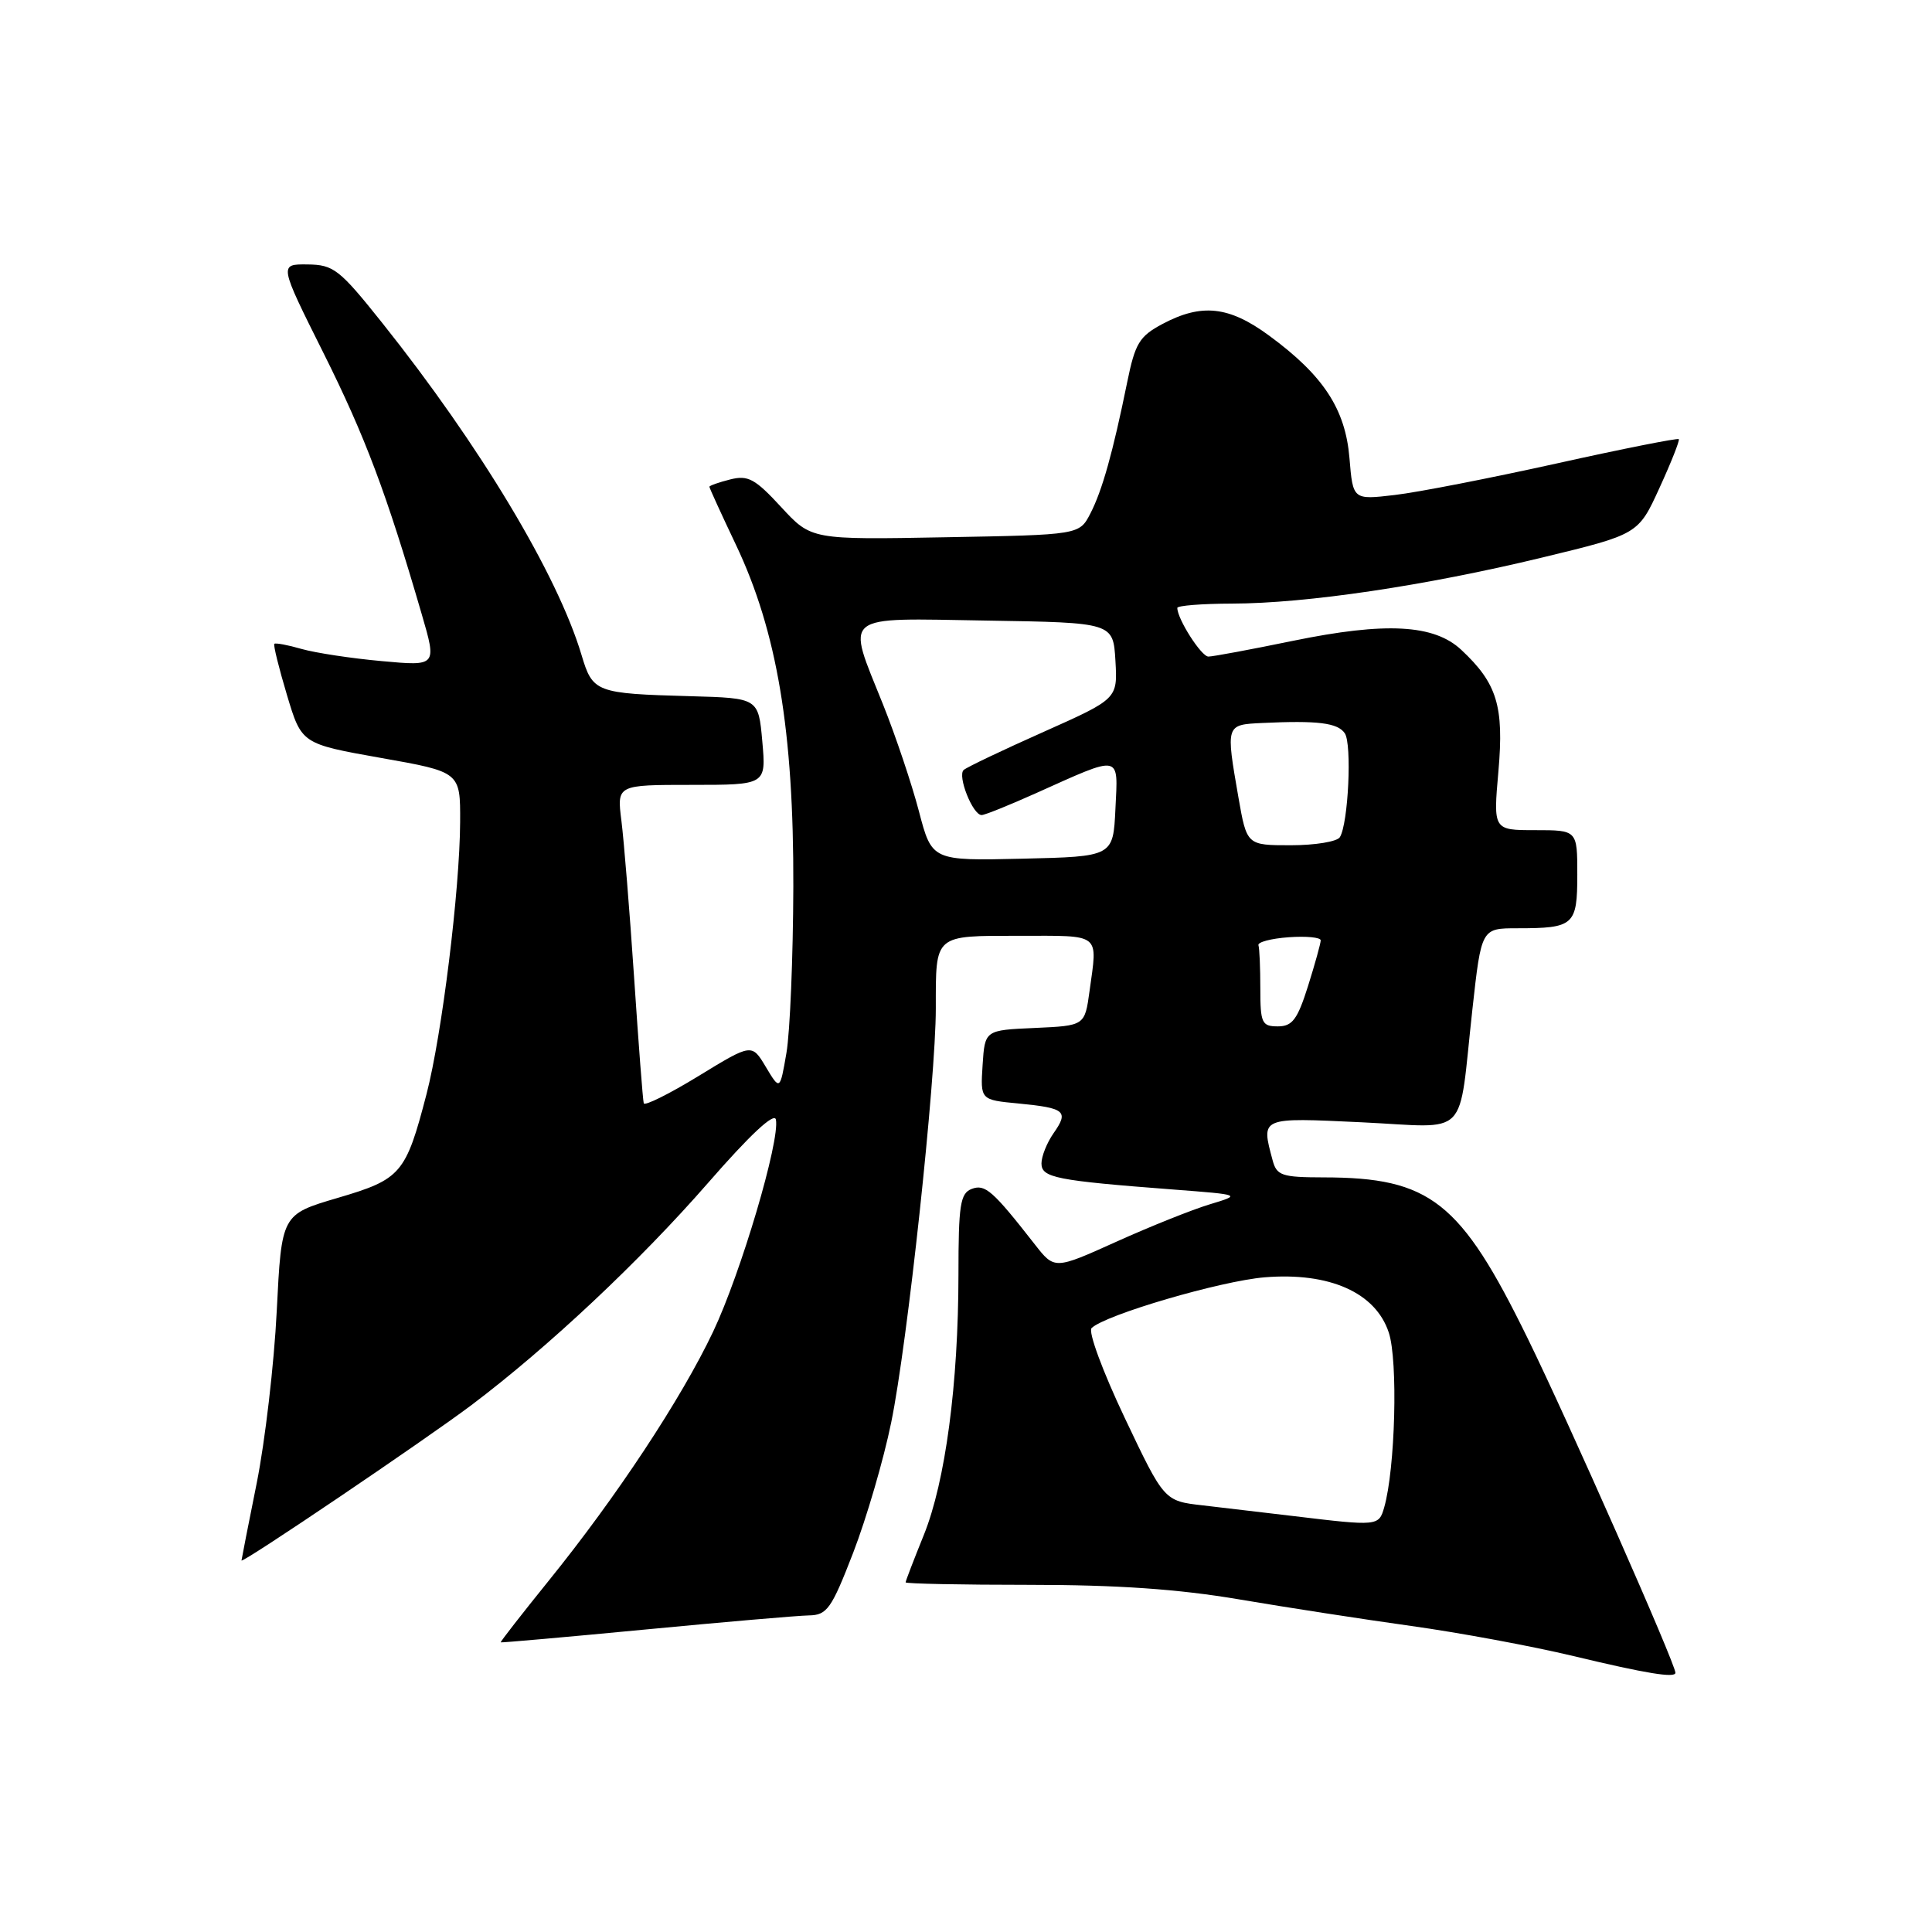 <?xml version="1.0" encoding="UTF-8" standalone="no"?>
<!DOCTYPE svg PUBLIC "-//W3C//DTD SVG 1.1//EN" "http://www.w3.org/Graphics/SVG/1.1/DTD/svg11.dtd" >
<svg xmlns="http://www.w3.org/2000/svg" xmlns:xlink="http://www.w3.org/1999/xlink" version="1.1" viewBox="0 0 256 256">
 <g >
 <path fill="currentColor"
d=" M 222.00 221.65 C 222.00 220.46 207.80 188.30 202.43 177.35 C 193.53 159.17 189.53 156.02 175.37 156.01 C 169.85 156.00 169.17 155.77 168.63 153.75 C 167.09 148.00 166.91 148.07 180.44 148.71 C 194.93 149.40 193.17 151.19 195.10 133.75 C 196.29 123.00 196.29 123.00 201.06 123.00 C 208.56 123.00 209.00 122.61 209.00 115.89 C 209.00 110.00 209.00 110.00 203.43 110.00 C 197.86 110.00 197.86 110.00 198.55 102.17 C 199.30 93.56 198.37 90.54 193.63 86.11 C 190.02 82.73 183.62 82.39 171.34 84.91 C 165.76 86.06 160.71 87.00 160.12 87.00 C 159.18 87.00 156.00 82.02 156.00 80.55 C 156.00 80.25 159.26 79.99 163.25 79.98 C 173.10 79.96 188.90 77.61 204.29 73.89 C 217.08 70.80 217.08 70.80 219.89 64.65 C 221.44 61.27 222.59 58.36 222.45 58.19 C 222.32 58.02 215.04 59.46 206.27 61.41 C 197.51 63.35 187.85 65.24 184.80 65.59 C 179.27 66.24 179.27 66.24 178.81 60.69 C 178.27 54.19 175.35 49.74 168.15 44.46 C 162.84 40.56 159.22 40.17 154.03 42.93 C 150.97 44.56 150.41 45.49 149.36 50.64 C 147.46 59.97 146.05 65.00 144.48 68.04 C 143.02 70.87 143.02 70.87 125.26 71.19 C 107.50 71.52 107.50 71.52 103.50 67.18 C 100.05 63.44 99.12 62.93 96.75 63.53 C 95.24 63.91 94.00 64.35 94.00 64.50 C 94.00 64.66 95.58 68.12 97.52 72.20 C 102.96 83.66 105.18 96.90 105.12 117.50 C 105.09 126.85 104.68 136.75 104.21 139.50 C 103.35 144.50 103.35 144.50 101.48 141.38 C 99.62 138.26 99.62 138.26 92.56 142.58 C 88.68 144.95 85.41 146.58 85.30 146.19 C 85.18 145.81 84.61 138.30 84.02 129.50 C 83.43 120.70 82.67 111.36 82.34 108.75 C 81.74 104.00 81.74 104.00 91.63 104.00 C 101.52 104.00 101.52 104.00 101.01 98.25 C 100.50 92.50 100.50 92.50 91.50 92.25 C 78.92 91.90 78.54 91.76 77.05 86.77 C 73.87 76.14 63.59 59.02 50.65 42.79 C 44.97 35.67 44.21 35.08 40.74 35.04 C 36.98 35.00 36.98 35.00 42.85 46.75 C 48.39 57.84 51.21 65.34 55.88 81.38 C 57.89 88.27 57.89 88.27 50.59 87.60 C 46.57 87.24 41.79 86.51 39.96 85.99 C 38.13 85.46 36.51 85.16 36.35 85.31 C 36.20 85.47 36.95 88.51 38.02 92.08 C 39.96 98.56 39.96 98.56 50.48 100.43 C 61.00 102.29 61.00 102.29 60.97 108.90 C 60.93 117.91 58.56 137.10 56.52 144.96 C 53.77 155.54 53.15 156.26 44.74 158.73 C 37.31 160.92 37.31 160.92 36.67 173.71 C 36.32 180.75 35.12 191.00 34.02 196.50 C 32.91 202.00 32.01 206.62 32.00 206.77 C 32.00 207.25 56.33 190.80 62.50 186.16 C 72.63 178.52 84.77 167.12 93.84 156.72 C 99.37 150.37 102.61 147.35 102.81 148.35 C 103.37 151.13 98.17 168.70 94.49 176.46 C 90.26 185.37 81.69 198.35 72.67 209.50 C 69.12 213.90 66.27 217.55 66.35 217.62 C 66.43 217.68 75.05 216.92 85.50 215.92 C 95.95 214.92 105.70 214.08 107.18 214.05 C 109.59 214.01 110.17 213.19 113.05 205.75 C 114.80 201.21 117.08 193.44 118.09 188.48 C 120.24 178.05 124.00 143.08 124.00 133.60 C 124.00 123.74 123.70 124.00 135.11 124.00 C 146.02 124.00 145.44 123.54 144.37 131.32 C 143.74 135.91 143.74 135.91 137.12 136.21 C 130.50 136.50 130.50 136.50 130.20 141.12 C 129.90 145.74 129.90 145.74 134.97 146.22 C 141.15 146.82 141.65 147.24 139.60 150.16 C 138.72 151.42 138.00 153.22 138.00 154.16 C 138.00 156.05 139.90 156.43 155.50 157.62 C 164.50 158.31 164.50 158.31 160.30 159.58 C 157.98 160.28 152.41 162.51 147.91 164.54 C 139.73 168.23 139.73 168.23 137.12 164.89 C 131.54 157.75 130.53 156.86 128.75 157.54 C 127.24 158.12 127.00 159.65 127.00 168.86 C 126.99 183.39 125.27 196.33 122.40 203.42 C 121.08 206.68 120.00 209.49 120.00 209.67 C 120.00 209.85 127.38 210.00 136.40 210.00 C 147.99 210.00 156.13 210.56 164.15 211.92 C 170.39 212.98 180.68 214.57 187.00 215.45 C 193.32 216.33 203.00 218.12 208.50 219.44 C 218.17 221.76 222.00 222.38 222.00 221.65 Z  M 171.50 200.90 C 167.65 200.44 162.20 199.80 159.38 199.47 C 154.26 198.89 154.26 198.89 149.02 187.85 C 146.12 181.74 144.16 176.44 144.64 175.98 C 146.43 174.22 161.75 169.73 167.58 169.25 C 176.15 168.55 182.28 171.27 184.02 176.57 C 185.26 180.30 184.88 194.64 183.41 199.75 C 182.70 202.22 182.55 202.23 171.50 200.90 Z  M 167.00 131.00 C 167.00 128.25 166.89 125.66 166.75 125.25 C 166.61 124.84 168.41 124.36 170.75 124.19 C 173.09 124.02 175.00 124.21 175.00 124.60 C 175.00 125.00 174.24 127.73 173.32 130.66 C 171.92 135.09 171.24 136.00 169.32 136.00 C 167.20 136.00 167.00 135.56 167.00 131.00 Z  M 121.76 107.49 C 120.81 103.87 118.68 97.53 117.02 93.38 C 112.12 81.16 111.21 81.91 130.75 82.23 C 147.50 82.50 147.50 82.50 147.80 87.55 C 148.09 92.60 148.09 92.60 138.30 96.97 C 132.91 99.37 128.14 101.64 127.70 102.02 C 126.82 102.77 128.89 108.00 130.07 108.00 C 130.48 108.00 133.69 106.71 137.21 105.13 C 148.71 99.97 148.15 99.86 147.80 107.17 C 147.50 113.50 147.50 113.50 135.49 113.78 C 123.48 114.06 123.48 114.06 121.76 107.49 Z  M 164.10 105.67 C 162.42 95.99 162.40 96.03 167.25 95.80 C 174.61 95.45 177.25 95.78 178.19 97.16 C 179.16 98.58 178.66 109.12 177.54 110.93 C 177.18 111.52 174.25 112.00 171.04 112.00 C 165.21 112.00 165.21 112.00 164.10 105.67 Z "/>
</g>
</svg>